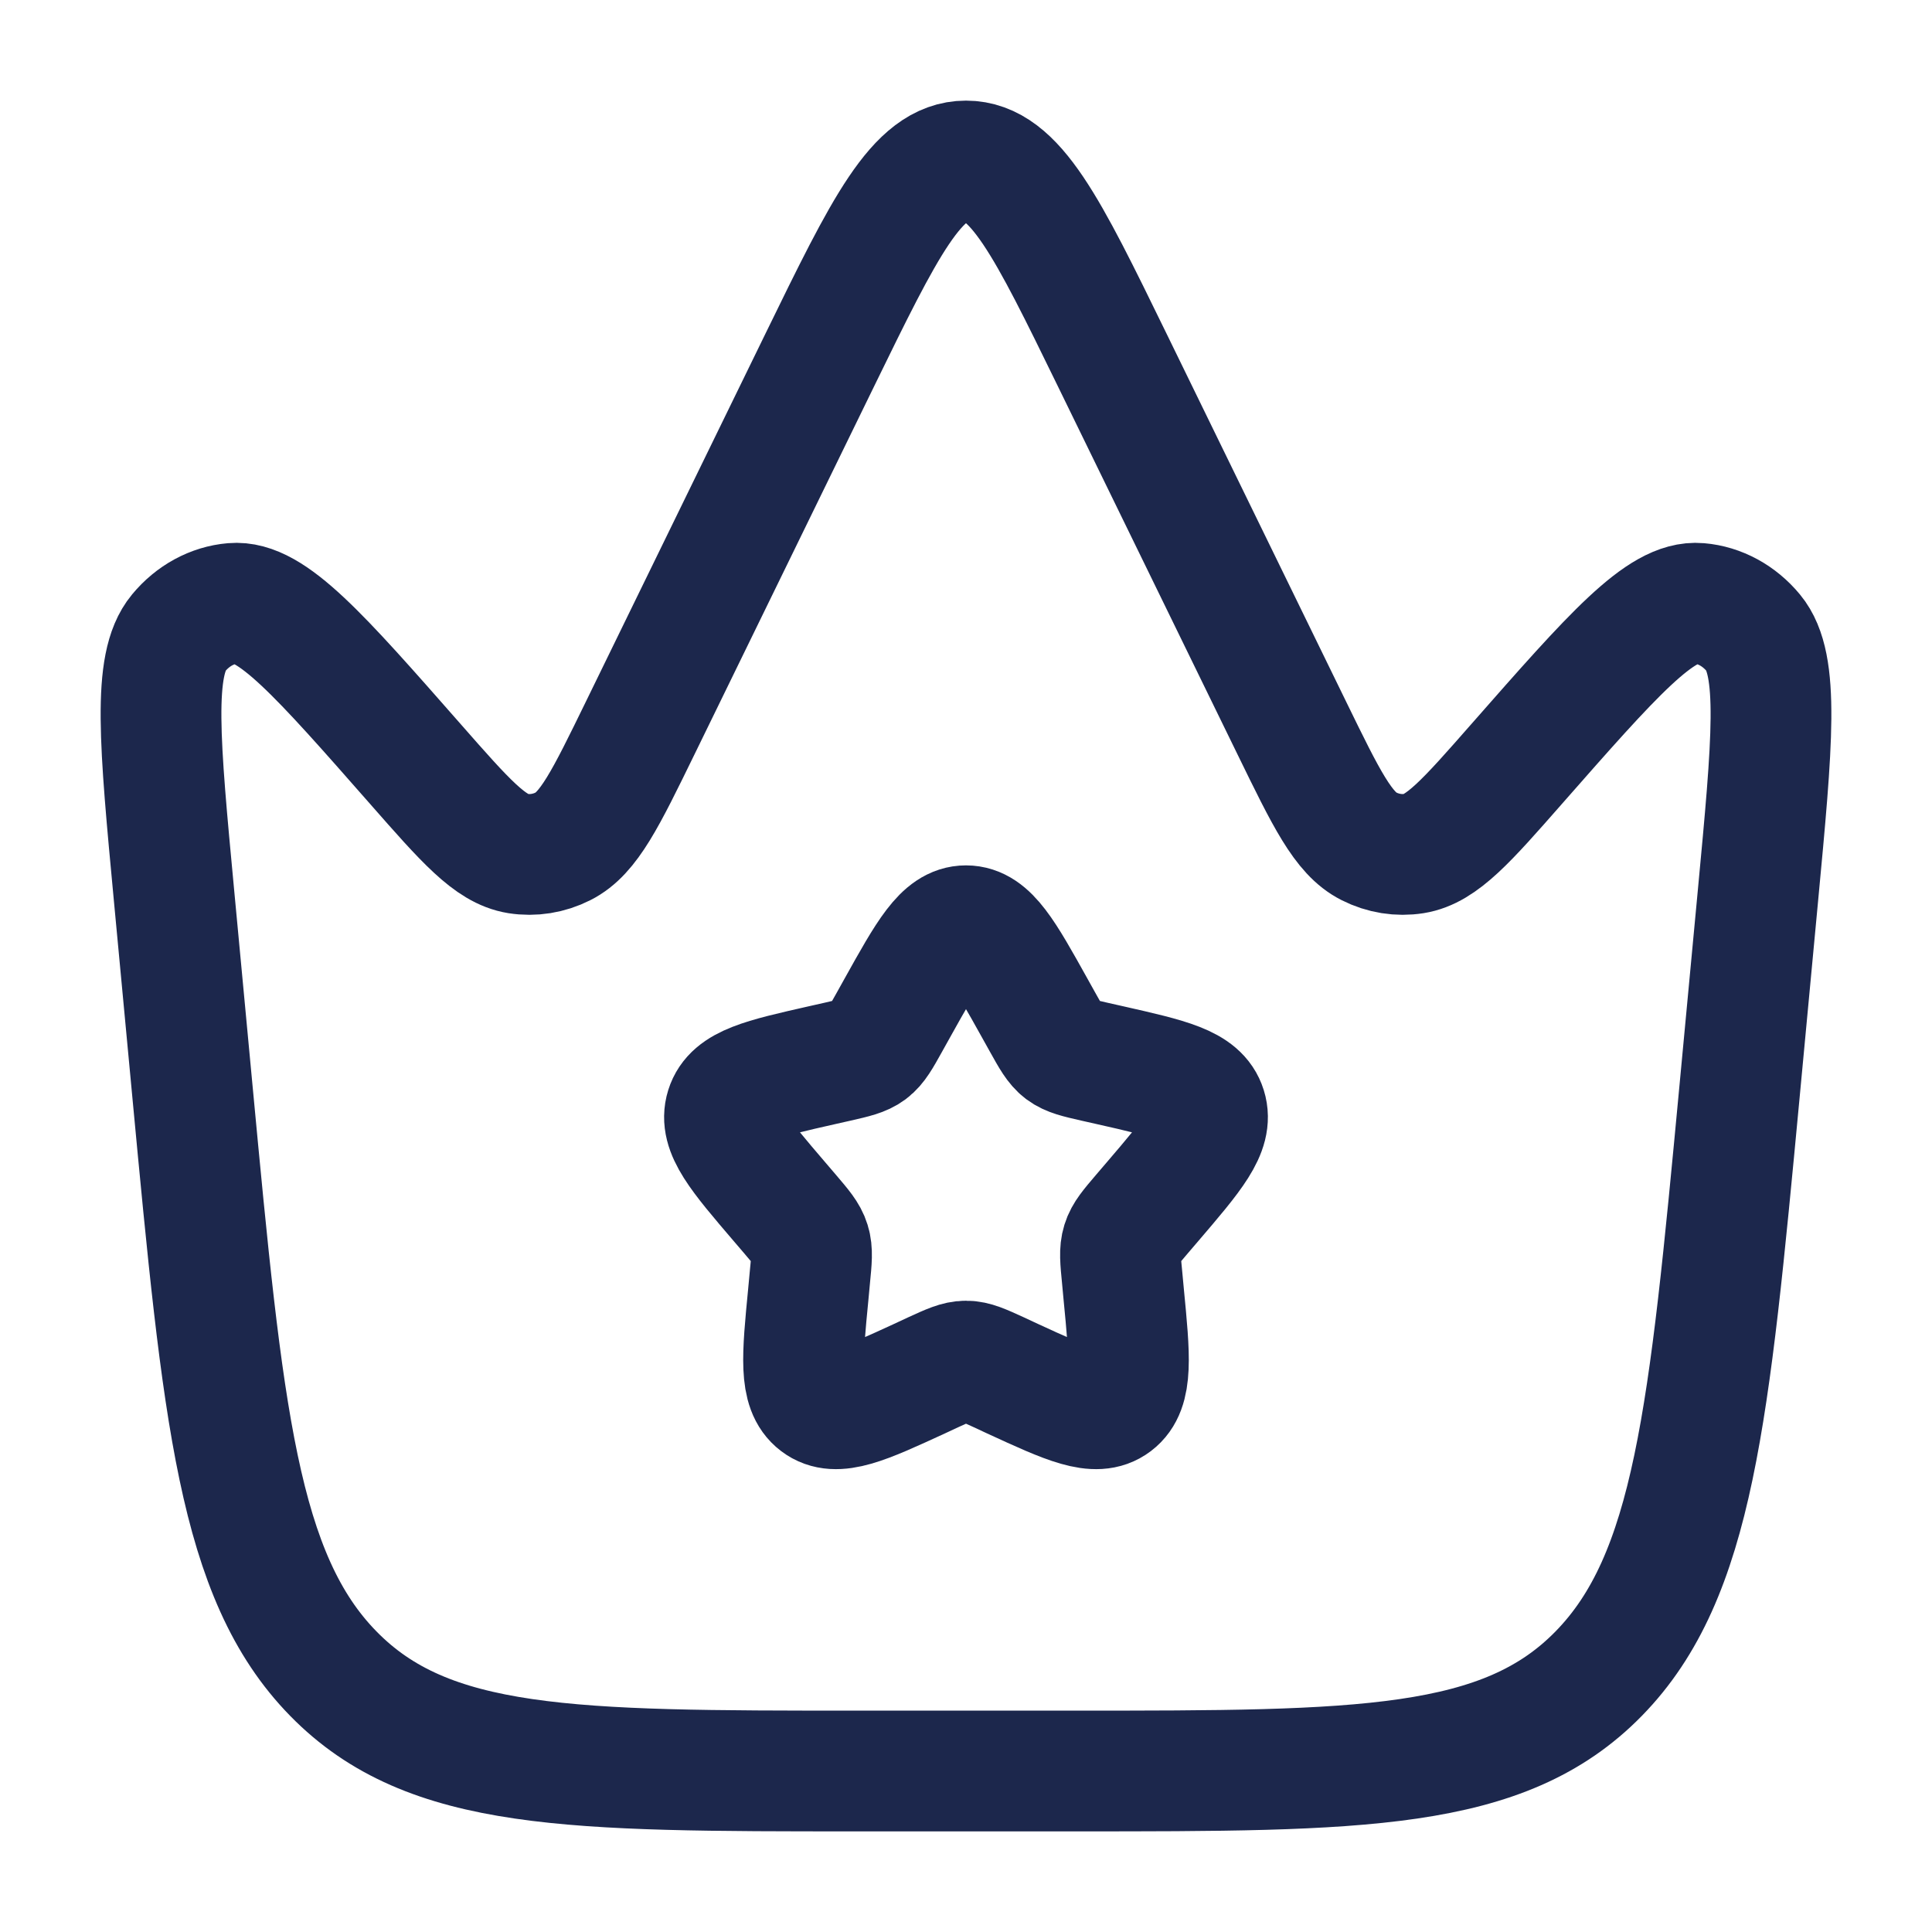 <svg width="24" height="24" viewBox="0 0 24 24" fill="none" xmlns="http://www.w3.org/2000/svg">
<path d="M21.609 13.562L21.838 11.126C22.018 9.214 22.108 8.257 21.781 7.862C21.604 7.648 21.363 7.517 21.106 7.495C20.63 7.453 20.033 8.133 18.838 9.493C18.22 10.197 17.911 10.548 17.567 10.603C17.376 10.633 17.181 10.602 17.005 10.513C16.686 10.353 16.474 9.918 16.05 9.049L13.813 4.465C13.011 2.822 12.61 2 12 2C11.39 2 10.989 2.822 10.187 4.465L7.95 9.049C7.526 9.918 7.314 10.353 6.995 10.513C6.819 10.602 6.624 10.633 6.433 10.603C6.089 10.548 5.78 10.197 5.162 9.493C3.967 8.133 3.37 7.453 2.894 7.495C2.637 7.517 2.396 7.648 2.219 7.862C1.892 8.257 1.982 9.214 2.162 11.126L2.391 13.562C2.769 17.574 2.957 19.581 4.14 20.79C5.323 22 7.095 22 10.64 22H13.36C16.905 22 18.677 22 19.86 20.79C21.043 19.581 21.231 17.574 21.609 13.562Z" stroke="#1C274C" stroke-width="1.5"/>
<path d="M11.146 12.523C11.526 11.841 11.716 11.5 12 11.5C12.284 11.5 12.474 11.841 12.854 12.523L12.952 12.699C13.06 12.893 13.114 12.99 13.198 13.054C13.283 13.117 13.387 13.141 13.597 13.189L13.788 13.232C14.526 13.399 14.895 13.482 14.983 13.765C15.071 14.047 14.819 14.341 14.316 14.929L14.186 15.081C14.043 15.249 13.971 15.332 13.939 15.436C13.907 15.539 13.918 15.65 13.94 15.873L13.959 16.077C14.035 16.861 14.073 17.254 13.844 17.428C13.614 17.603 13.268 17.444 12.577 17.126L12.399 17.043C12.202 16.953 12.104 16.908 12 16.908C11.896 16.908 11.798 16.953 11.601 17.043L11.423 17.126C10.732 17.444 10.386 17.603 10.156 17.428C9.927 17.254 9.965 16.861 10.041 16.077L10.06 15.873C10.082 15.65 10.093 15.539 10.061 15.436C10.029 15.332 9.957 15.249 9.814 15.081L9.684 14.929C9.181 14.341 8.929 14.047 9.017 13.765C9.105 13.482 9.474 13.399 10.212 13.232L10.403 13.189C10.613 13.141 10.717 13.117 10.802 13.054C10.886 12.99 10.94 12.893 11.048 12.699L11.146 12.523Z" stroke="#1C274C" stroke-width="1.5"/>
</svg>
